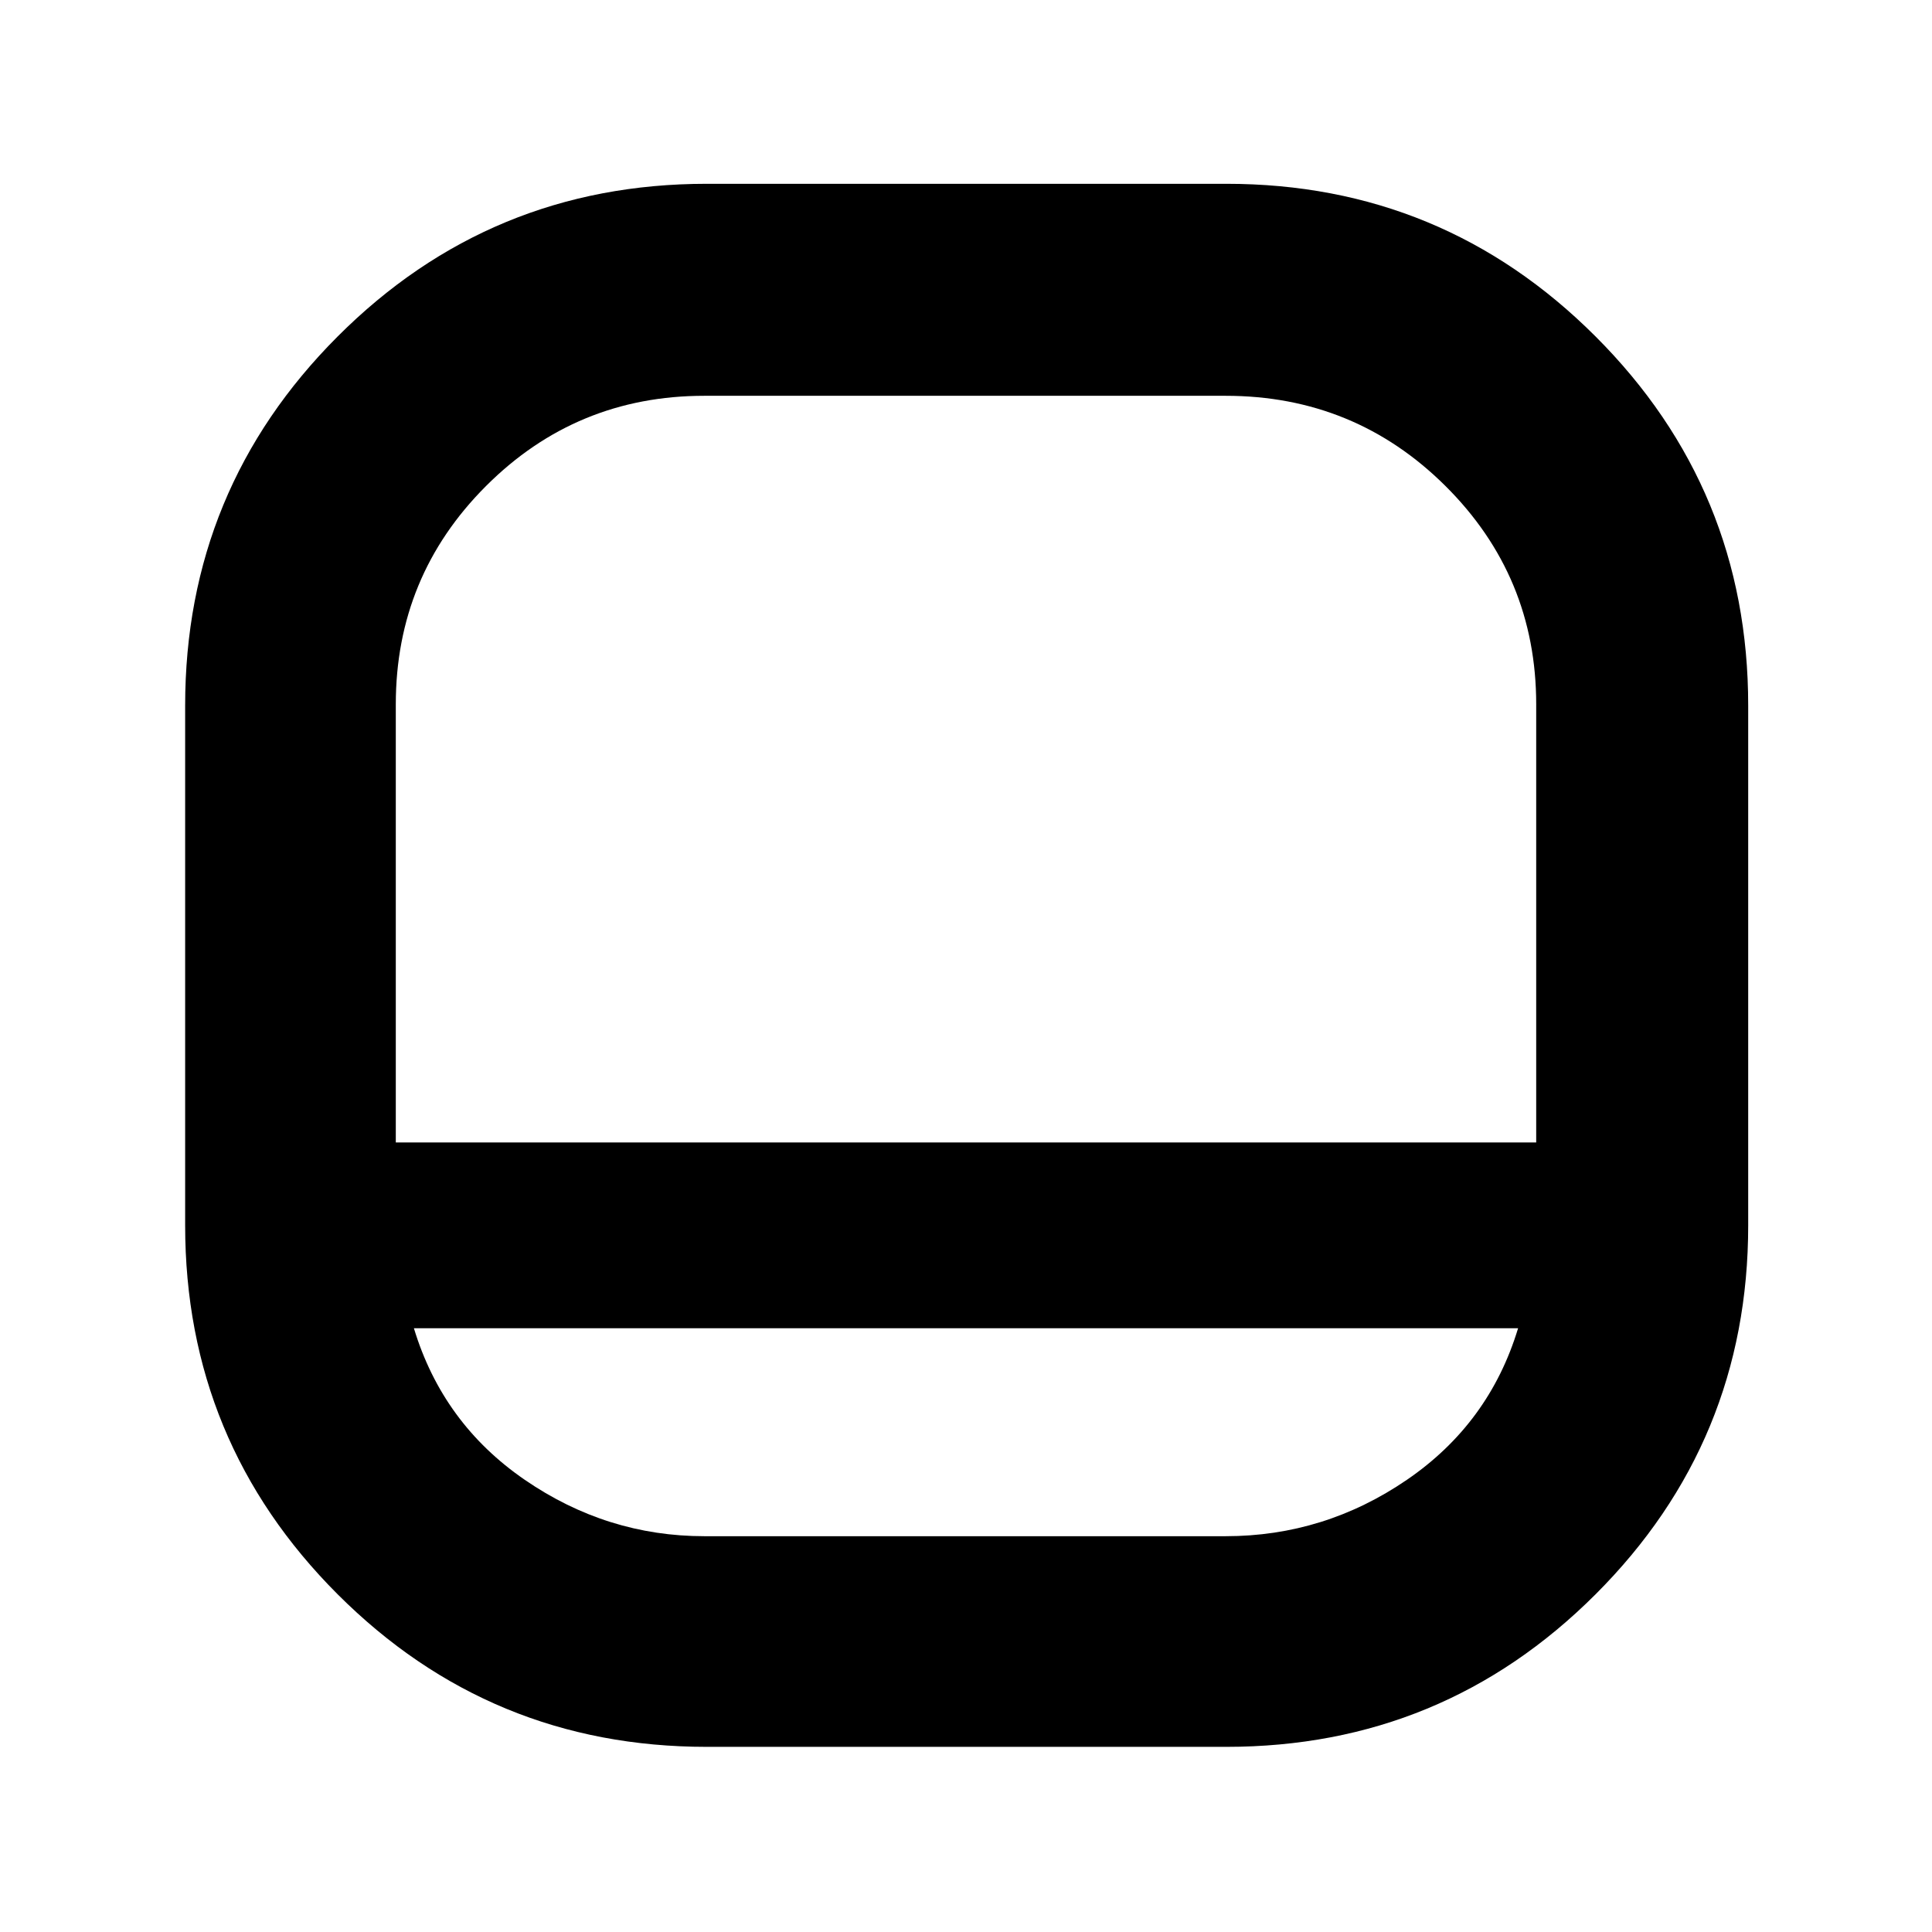<svg xmlns="http://www.w3.org/2000/svg" height="40" viewBox="0 -960 960 960" width="40"><path d="M351.17-92q-107.58 0-183.38-75.79Q92-243.59 92-351.17v-258.21q0-107.59 75.79-183.44 75.8-75.85 183.38-75.85h258.21q107.59 0 183.44 75.85t75.85 183.44v258.21q0 107.58-75.85 183.38Q716.97-92 609.38-92H351.17Zm-154.5-300.33h566.66V-610q0-63.67-45.08-108.5-45.09-44.83-109.25-44.83H350q-63.67 0-108.5 44.83T196.67-610v217.67Zm9 92.33q14.33 47.33 55.11 75.33t89.22 28h259q49.1 0 90.05-28 40.95-28 55.28-75.33H205.67ZM480-392.33Z"/></svg>